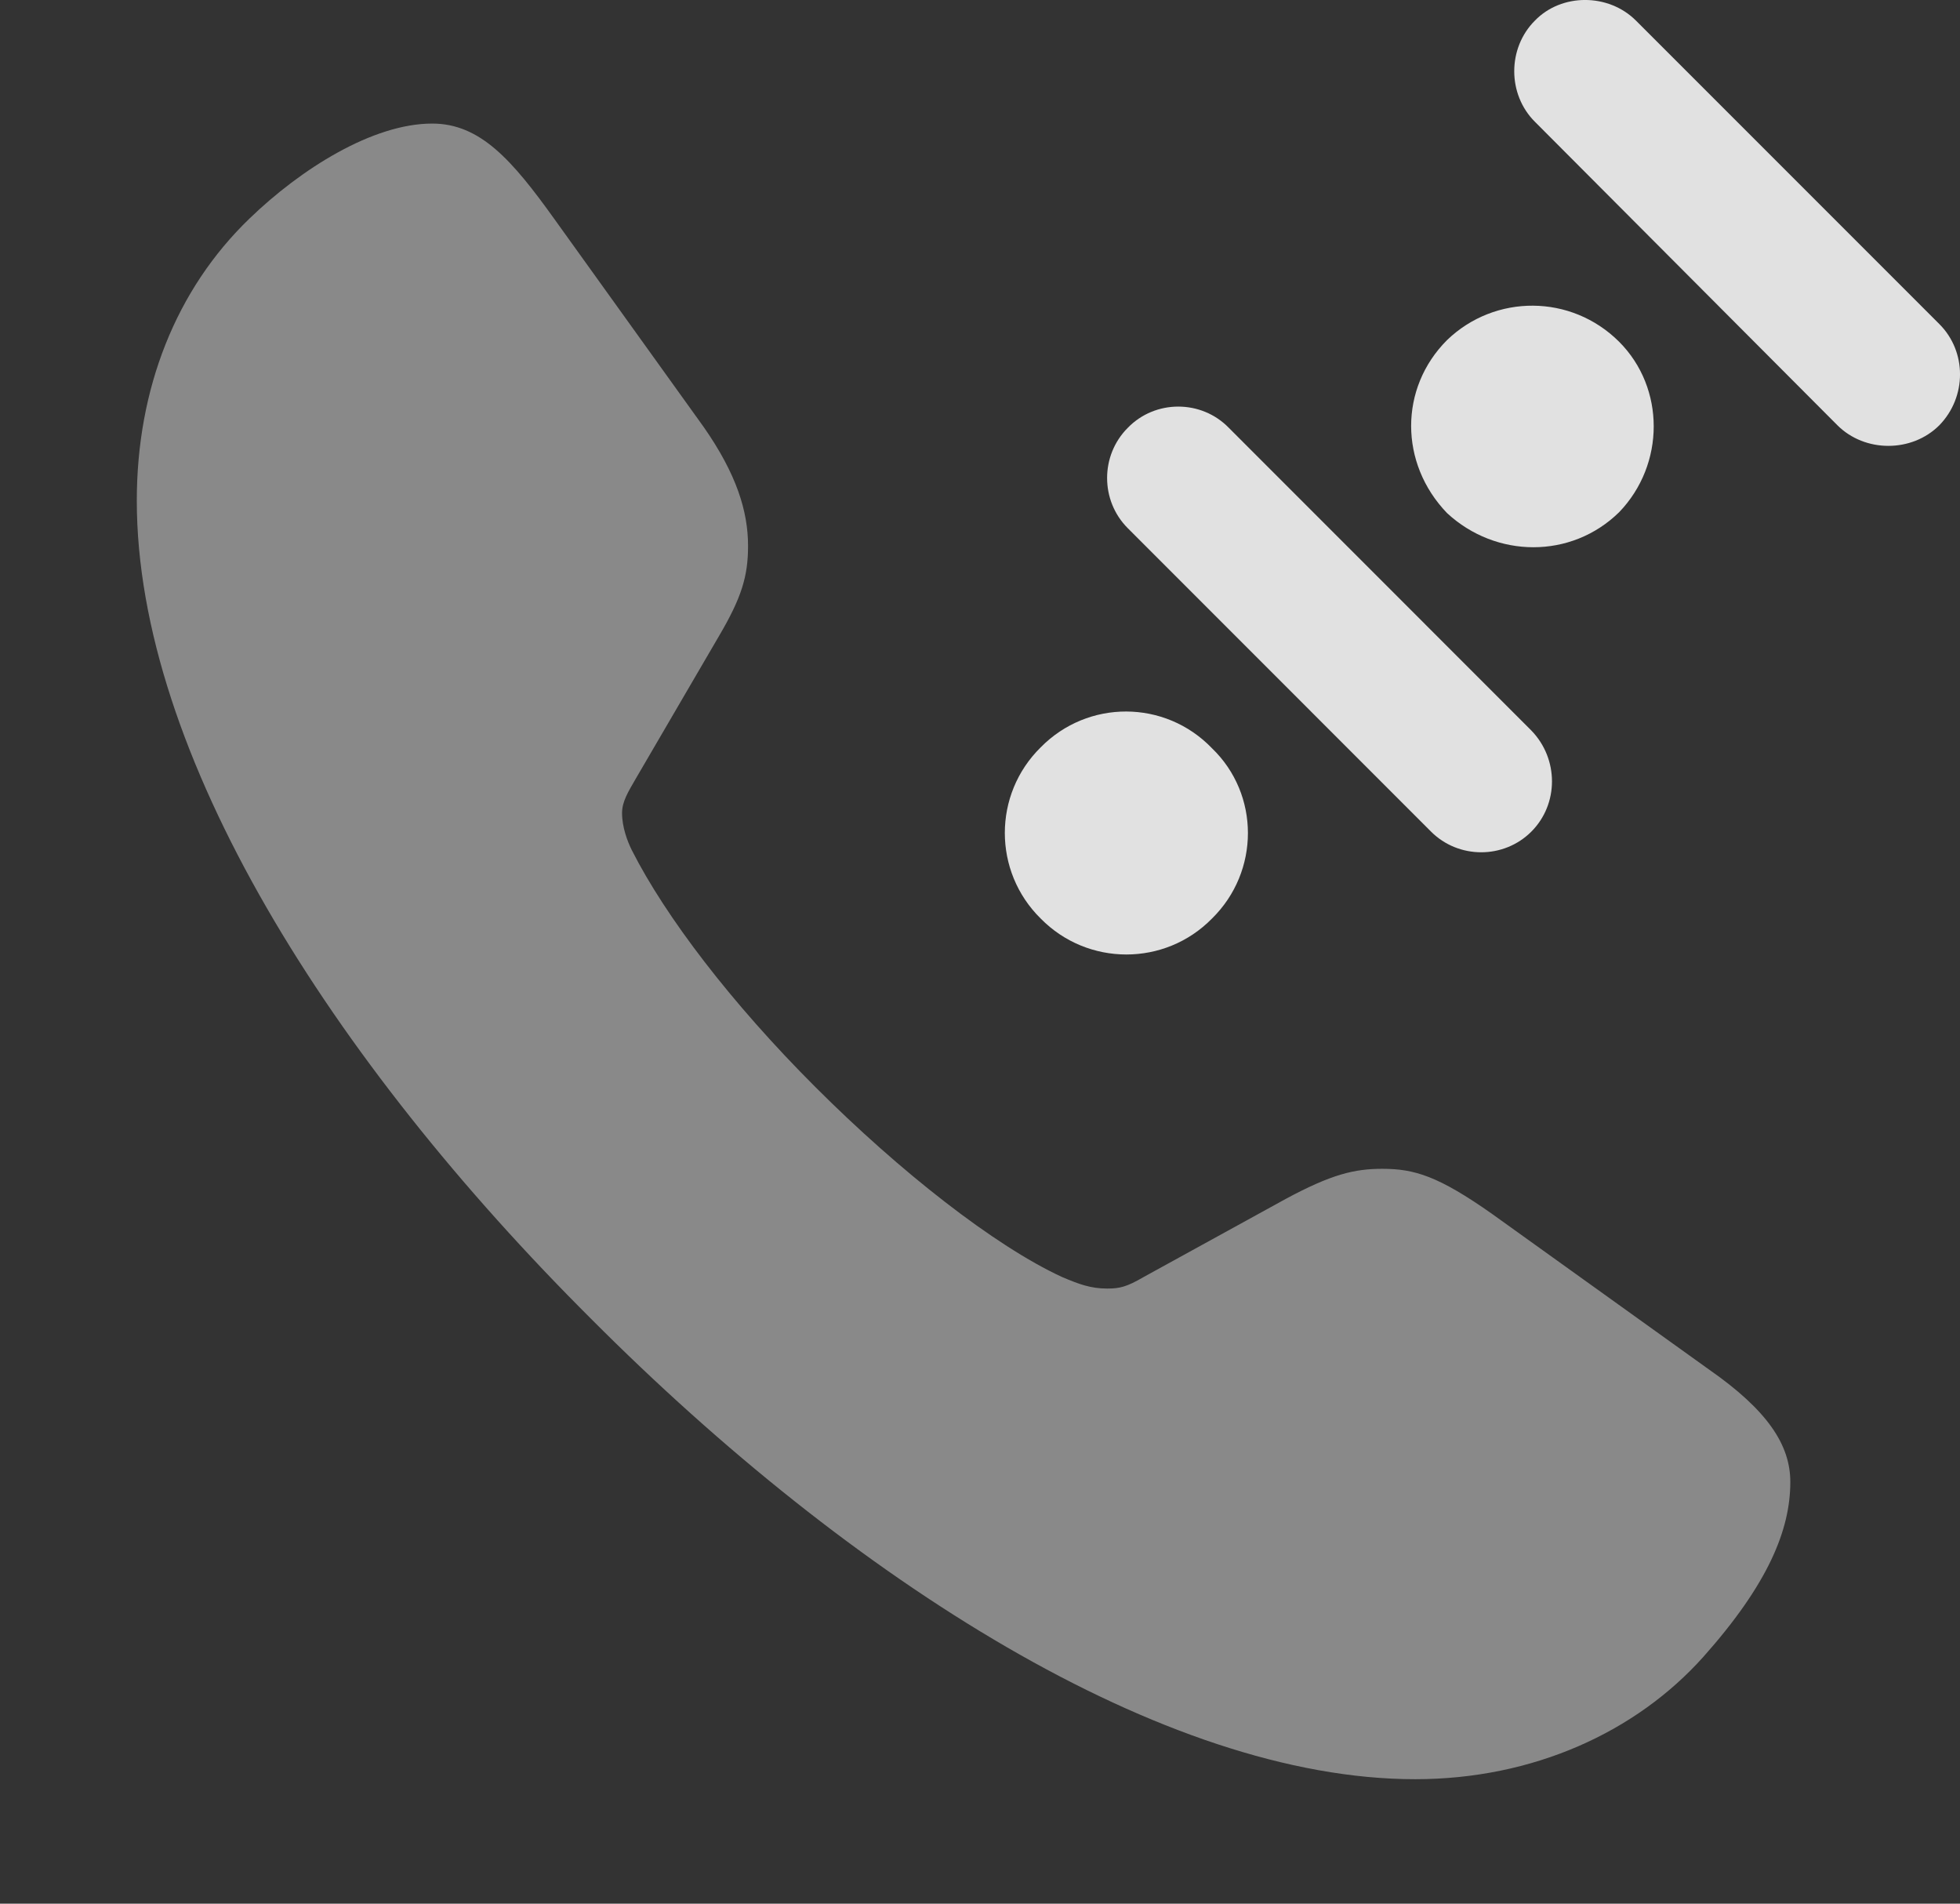<?xml version="1.0" encoding="UTF-8"?>
<!--Generator: Apple Native CoreSVG 341-->
<!DOCTYPE svg
PUBLIC "-//W3C//DTD SVG 1.1//EN"
       "http://www.w3.org/Graphics/SVG/1.1/DTD/svg11.dtd">
<svg version="1.1" xmlns="http://www.w3.org/2000/svg" xmlns:xlink="http://www.w3.org/1999/xlink" viewBox="0 0 21.577 20.952">
 <rect x="0" y="0" width="21.577" height="20.952" fill="#333333" stroke="none"/>
 <g>
  <rect height="20.952" opacity="0" width="21.577" x="0" y="0"/>
  <path d="M6.506 14.514C9.377 17.395 12.815 19.582 15.579 19.582C16.877 19.582 18.01 19.065 18.752 18.235C19.465 17.434 19.709 16.838 19.709 16.311C19.709 15.901 19.456 15.52 18.811 15.071L16.428 13.362C15.832 12.942 15.569 12.864 15.217 12.864C14.915 12.864 14.661 12.922 14.153 13.196L12.59 14.055C12.405 14.163 12.327 14.182 12.19 14.182C12.004 14.182 11.877 14.133 11.692 14.055C10.95 13.713 9.905 12.893 8.977 11.965C8.049 11.038 7.327 10.09 6.956 9.358C6.907 9.26 6.848 9.104 6.848 8.948C6.848 8.821 6.917 8.713 6.995 8.577L7.913 7.004C8.166 6.575 8.235 6.34 8.235 6.008C8.235 5.627 8.108 5.217 7.747 4.7L6.106 2.415C5.637 1.76 5.286 1.36 4.758 1.36C4.104 1.36 3.313 1.858 2.747 2.405C1.936 3.186 1.506 4.28 1.506 5.51C1.506 8.293 3.645 11.663 6.506 14.514Z" fill="white" fill-opacity="0.425"/>
  <path d="M11.457 10.11C11.975 10.637 12.825 10.637 13.342 10.11C13.87 9.592 13.87 8.743 13.342 8.235C12.825 7.698 11.975 7.698 11.457 8.225C10.93 8.743 10.93 9.592 11.457 10.11ZM12.415 4.709C12.112 5.012 12.112 5.51 12.415 5.813L15.754 9.153C16.057 9.456 16.555 9.456 16.858 9.153C17.161 8.85 17.161 8.352 16.858 8.04L13.528 4.709C13.225 4.397 12.717 4.397 12.415 4.709ZM15.93 5.647C16.467 6.145 17.297 6.155 17.825 5.637C18.332 5.11 18.332 4.27 17.825 3.762C17.297 3.235 16.457 3.235 15.93 3.743C15.403 4.27 15.403 5.1 15.93 5.647ZM16.897 0.227C16.594 0.53 16.594 1.038 16.897 1.34L20.227 4.68C20.53 4.983 21.047 4.983 21.35 4.68C21.653 4.368 21.653 3.87 21.35 3.567L18.01 0.227C17.707-0.076 17.19-0.076 16.897 0.227Z" fill="white" fill-opacity="0.85"/>
 </g>
</svg>
